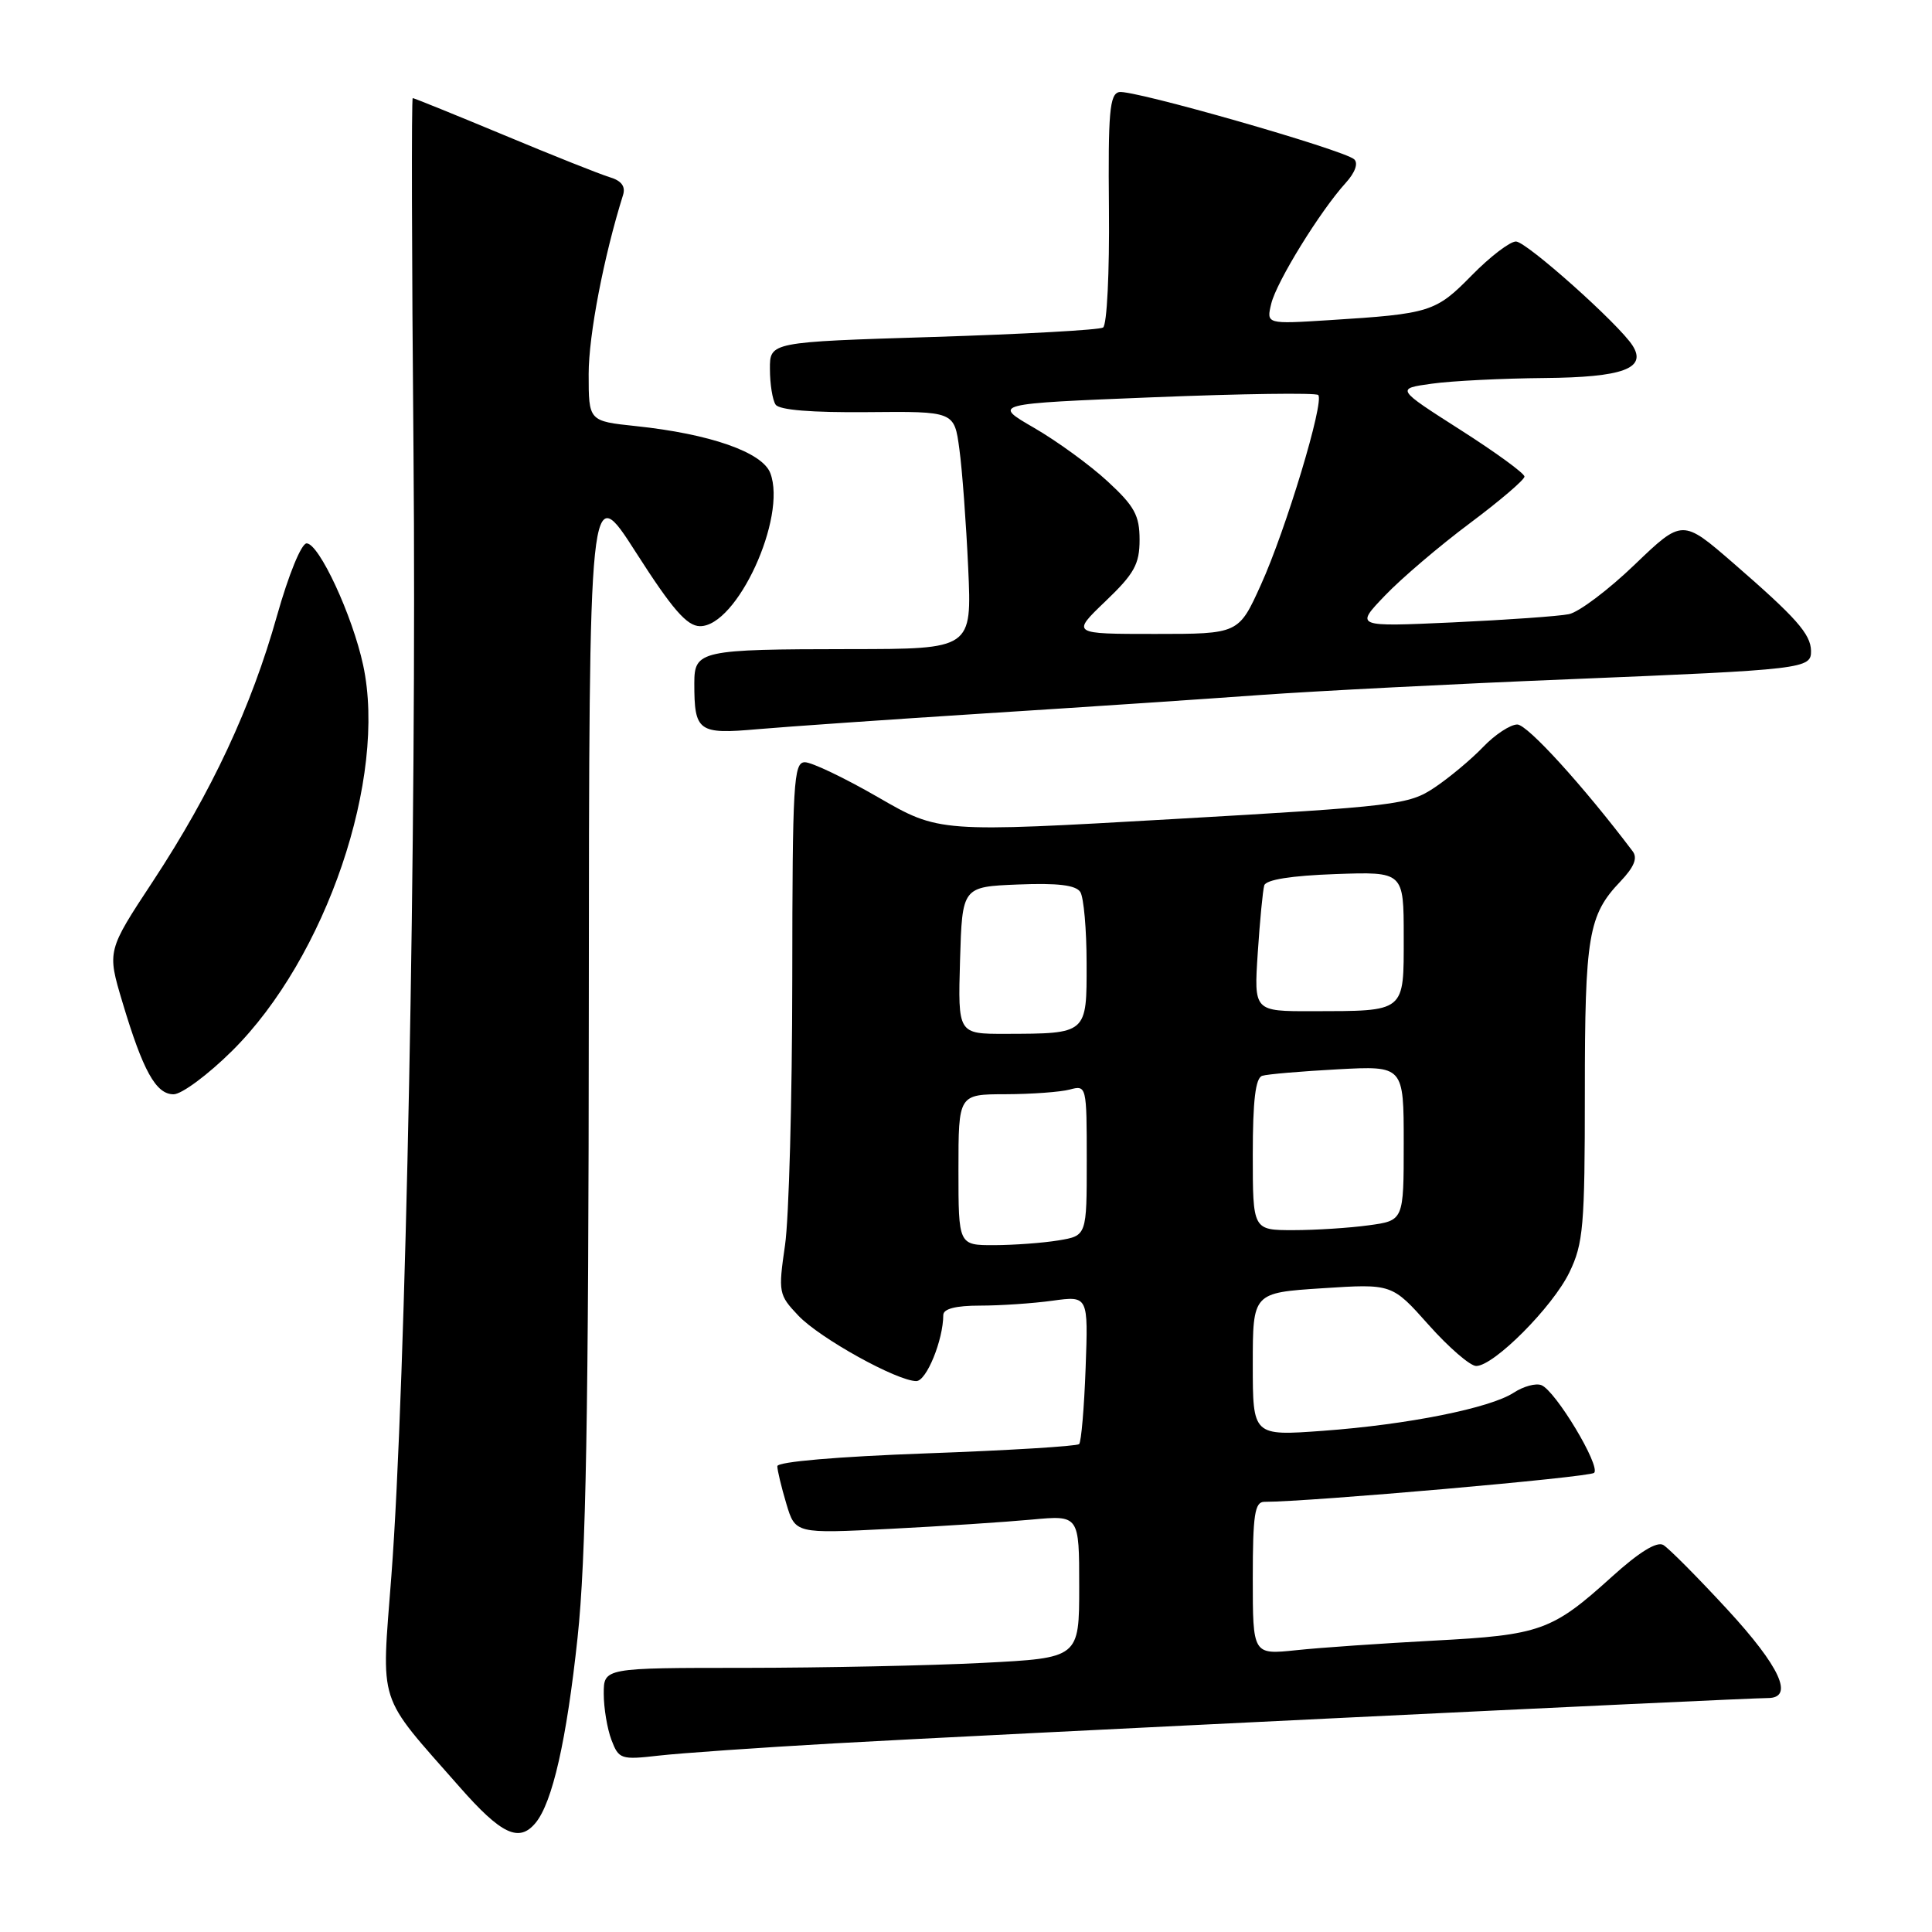 <?xml version="1.0" encoding="UTF-8" standalone="no"?>
<!DOCTYPE svg PUBLIC "-//W3C//DTD SVG 1.1//EN" "http://www.w3.org/Graphics/SVG/1.1/DTD/svg11.dtd" >
<svg xmlns="http://www.w3.org/2000/svg" xmlns:xlink="http://www.w3.org/1999/xlink" version="1.1" viewBox="0 0 256 256">
 <g >
 <path fill="currentColor"
d=" M 70.96 241.55 C 73.20 238.85 75.08 230.57 76.53 217.00 C 77.65 206.59 77.99 187.47 78.02 133.50 C 78.06 63.50 78.06 63.50 84.28 73.22 C 89.08 80.72 91.01 82.95 92.74 82.97 C 97.64 83.04 104.30 68.55 102.07 62.69 C 101.02 59.92 94.07 57.49 84.25 56.46 C 78.00 55.80 78.00 55.80 78.00 49.56 C 78.00 44.41 80.01 33.95 82.56 25.83 C 82.91 24.70 82.34 23.94 80.79 23.48 C 79.53 23.10 73.22 20.59 66.76 17.89 C 60.30 15.20 54.87 13.00 54.69 13.00 C 54.51 13.00 54.56 34.04 54.79 59.75 C 55.23 109.66 53.78 183.65 51.86 208.80 C 50.53 226.30 49.86 224.22 60.87 236.75 C 66.42 243.07 68.77 244.19 70.96 241.55 Z  M 110.50 231.01 C 128.96 229.96 231.09 225.00 234.25 225.00 C 237.78 225.00 235.89 220.86 228.86 213.24 C 224.93 208.98 221.12 205.15 220.40 204.72 C 219.54 204.21 217.18 205.67 213.58 208.93 C 205.67 216.09 204.12 216.65 190.00 217.39 C 183.12 217.76 174.91 218.32 171.75 218.66 C 166.00 219.26 166.00 219.26 166.00 209.13 C 166.00 200.71 166.26 199.00 167.53 199.00 C 173.56 199.00 210.65 195.74 211.23 195.16 C 212.13 194.27 206.10 184.25 204.24 183.54 C 203.50 183.25 201.86 183.70 200.59 184.53 C 197.46 186.58 186.55 188.77 175.30 189.59 C 166.00 190.27 166.00 190.27 166.00 180.79 C 166.00 171.30 166.00 171.30 175.22 170.70 C 184.45 170.10 184.45 170.10 189.30 175.55 C 191.97 178.55 194.81 181.00 195.60 181.00 C 197.95 181.00 205.73 173.18 207.95 168.60 C 209.80 164.78 210.00 162.48 210.00 144.75 C 210.00 123.98 210.46 121.25 214.72 116.79 C 216.54 114.87 217.02 113.69 216.33 112.79 C 209.79 104.13 202.39 96.00 201.05 96.00 C 200.13 96.00 198.09 97.34 196.52 98.98 C 194.95 100.62 192.05 103.04 190.08 104.36 C 186.67 106.64 185.03 106.84 155.47 108.53 C 124.44 110.31 124.44 110.31 116.37 105.65 C 111.94 103.09 107.56 101.00 106.65 101.00 C 105.15 101.00 105.00 103.70 104.98 129.75 C 104.97 145.56 104.54 161.42 104.02 164.99 C 103.11 171.27 103.17 171.57 105.79 174.33 C 108.62 177.32 118.87 183.00 121.42 183.00 C 122.76 183.00 124.98 177.57 124.99 174.25 C 125.00 173.42 126.64 173.00 129.86 173.00 C 132.53 173.00 136.85 172.71 139.46 172.35 C 144.20 171.70 144.20 171.70 143.85 181.27 C 143.66 186.53 143.27 191.07 142.99 191.35 C 142.70 191.63 133.59 192.19 122.74 192.58 C 110.93 193.01 103.00 193.69 103.00 194.28 C 103.00 194.82 103.54 197.06 104.19 199.24 C 105.38 203.22 105.38 203.22 117.94 202.58 C 124.85 202.23 133.31 201.67 136.75 201.35 C 143.00 200.77 143.00 200.77 143.00 210.23 C 143.00 219.69 143.00 219.69 130.25 220.34 C 123.24 220.70 109.06 220.99 98.75 221.00 C 80.00 221.00 80.00 221.00 80.00 224.43 C 80.00 226.32 80.46 229.07 81.02 230.55 C 81.99 233.10 82.28 233.20 87.27 232.63 C 90.15 232.30 100.60 231.57 110.50 231.01 Z  M 30.75 139.25 C 43.22 126.89 51.32 103.05 48.12 88.14 C 46.71 81.57 42.27 72.00 40.63 72.00 C 39.93 72.00 38.24 76.15 36.70 81.60 C 33.30 93.69 28.05 104.93 20.28 116.75 C 14.19 125.99 14.19 125.99 16.21 132.75 C 18.94 141.89 20.66 145.00 23.00 145.00 C 24.07 145.00 27.56 142.41 30.75 139.25 Z  M 130.50 94.53 C 143.15 93.73 159.57 92.63 167.00 92.09 C 174.43 91.56 192.88 90.61 208.00 90.00 C 239.15 88.72 240.01 88.62 239.97 86.23 C 239.92 84.00 238.00 81.84 229.69 74.63 C 222.92 68.76 222.92 68.76 216.60 74.82 C 213.13 78.16 209.21 81.11 207.89 81.38 C 206.58 81.65 199.66 82.14 192.52 82.47 C 179.54 83.06 179.54 83.06 183.52 78.91 C 185.71 76.62 190.76 72.32 194.75 69.34 C 198.74 66.36 202.00 63.57 202.00 63.15 C 202.00 62.72 198.17 59.93 193.48 56.94 C 184.96 51.50 184.96 51.50 189.73 50.84 C 192.35 50.47 199.06 50.14 204.63 50.09 C 215.05 50.00 218.25 48.82 216.33 45.80 C 214.54 42.97 202.25 32.00 200.87 32.00 C 200.07 32.00 197.43 34.02 195.01 36.49 C 190.24 41.35 189.52 41.58 176.15 42.42 C 167.79 42.95 167.79 42.95 168.45 40.23 C 169.16 37.31 174.93 27.96 178.31 24.24 C 179.56 22.87 180.00 21.63 179.44 21.11 C 178.07 19.86 150.06 11.84 148.30 12.20 C 147.03 12.45 146.82 14.91 146.94 27.66 C 147.02 36.08 146.68 43.08 146.16 43.40 C 145.65 43.72 135.51 44.28 123.62 44.65 C 102.00 45.32 102.00 45.32 102.02 48.91 C 102.02 50.88 102.36 53.00 102.77 53.61 C 103.24 54.33 107.56 54.68 114.97 54.61 C 126.45 54.50 126.45 54.50 127.12 59.50 C 127.50 62.25 128.02 69.34 128.29 75.25 C 128.78 86.00 128.78 86.00 112.64 86.01 C 92.77 86.03 92.00 86.20 92.00 90.53 C 92.00 96.95 92.51 97.32 100.40 96.62 C 104.31 96.28 117.85 95.34 130.50 94.53 Z  M 127.00 155.00 C 127.00 145.00 127.00 145.00 133.25 144.99 C 136.69 144.98 140.51 144.70 141.75 144.37 C 143.97 143.77 144.00 143.88 144.00 153.75 C 144.00 163.74 144.00 163.74 140.25 164.36 C 138.19 164.70 134.36 164.98 131.75 164.99 C 127.00 165.00 127.00 165.00 127.00 155.00 Z  M 166.00 152.97 C 166.00 145.82 166.36 142.83 167.25 142.55 C 167.94 142.33 172.44 141.95 177.25 141.69 C 186.00 141.22 186.00 141.22 186.00 151.47 C 186.00 161.73 186.00 161.73 181.36 162.36 C 178.81 162.71 174.31 163.00 171.36 163.00 C 166.00 163.00 166.00 163.00 166.00 152.97 Z  M 127.21 127.25 C 127.50 117.50 127.50 117.50 134.91 117.20 C 140.17 116.99 142.56 117.28 143.15 118.20 C 143.60 118.92 143.98 123.16 143.98 127.63 C 144.00 137.04 144.09 136.96 133.21 136.99 C 126.93 137.00 126.93 137.00 127.21 127.25 Z  M 166.66 126.25 C 166.94 121.99 167.33 117.97 167.52 117.32 C 167.75 116.56 171.11 116.03 176.94 115.82 C 186.00 115.50 186.00 115.50 186.00 124.13 C 186.00 134.23 186.33 133.96 173.83 133.99 C 166.15 134.00 166.15 134.00 166.66 126.25 Z  M 146.48 79.67 C 150.30 76.02 151.00 74.75 151.00 71.52 C 151.00 68.30 150.33 67.07 146.77 63.79 C 144.45 61.64 140.06 58.45 137.02 56.69 C 131.50 53.50 131.50 53.50 152.81 52.64 C 164.53 52.17 174.37 52.03 174.67 52.34 C 175.52 53.19 170.39 70.19 167.08 77.48 C 164.13 84.00 164.13 84.00 153.05 84.00 C 141.96 84.00 141.96 84.00 146.48 79.67 Z "/>
</g>
</svg>